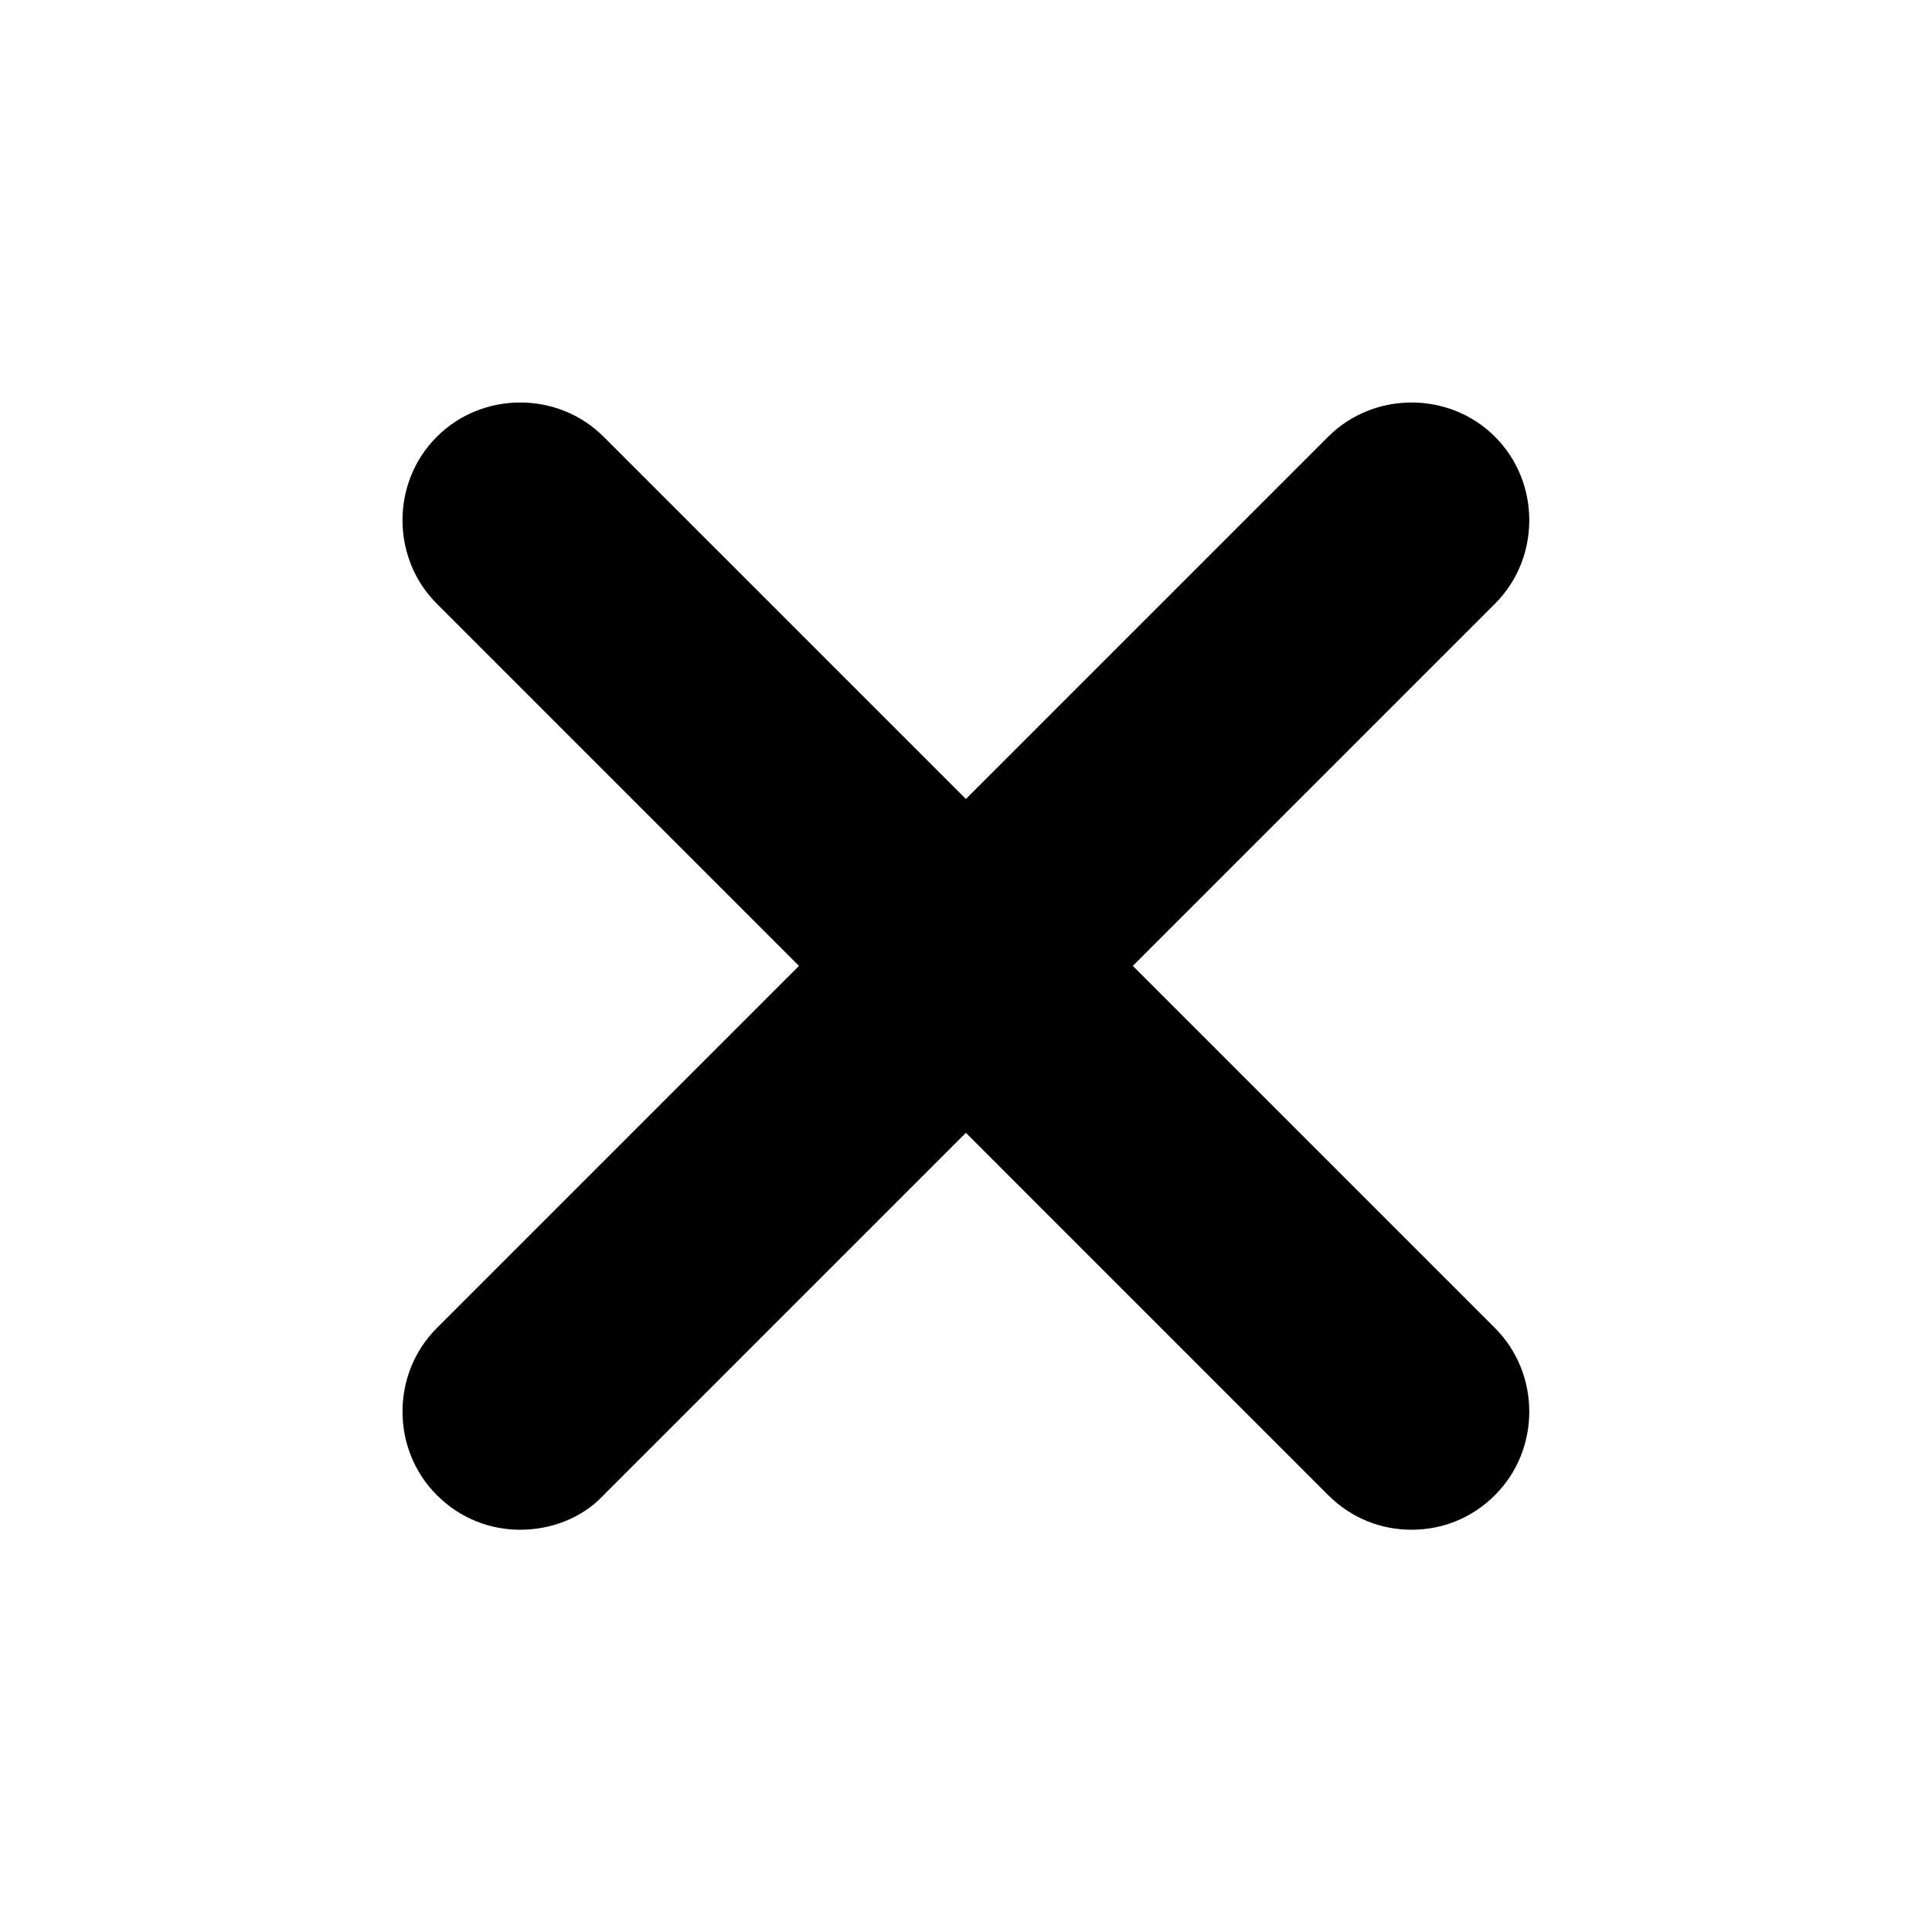<svg width="24" height="24" viewBox="0 0 24 24" fill="none" xmlns="http://www.w3.org/2000/svg">
<path d="M6.462 19.003C6.091 19.003 5.719 18.866 5.426 18.572C4.858 18.005 4.858 17.066 5.426 16.498L16.498 5.426C17.066 4.858 18.005 4.858 18.572 5.426C19.139 5.993 19.139 6.932 18.572 7.499L7.499 18.572C7.225 18.866 6.834 19.003 6.462 19.003Z" fill="black"/>
<path d="M17.535 19.003C17.163 19.003 16.792 18.866 16.498 18.572L5.426 7.499C4.858 6.932 4.858 5.993 5.426 5.426C5.993 4.858 6.932 4.858 7.499 5.426L18.572 16.498C19.139 17.066 19.139 18.005 18.572 18.572C18.279 18.866 17.907 19.003 17.535 19.003Z" fill="black"/>
</svg>
